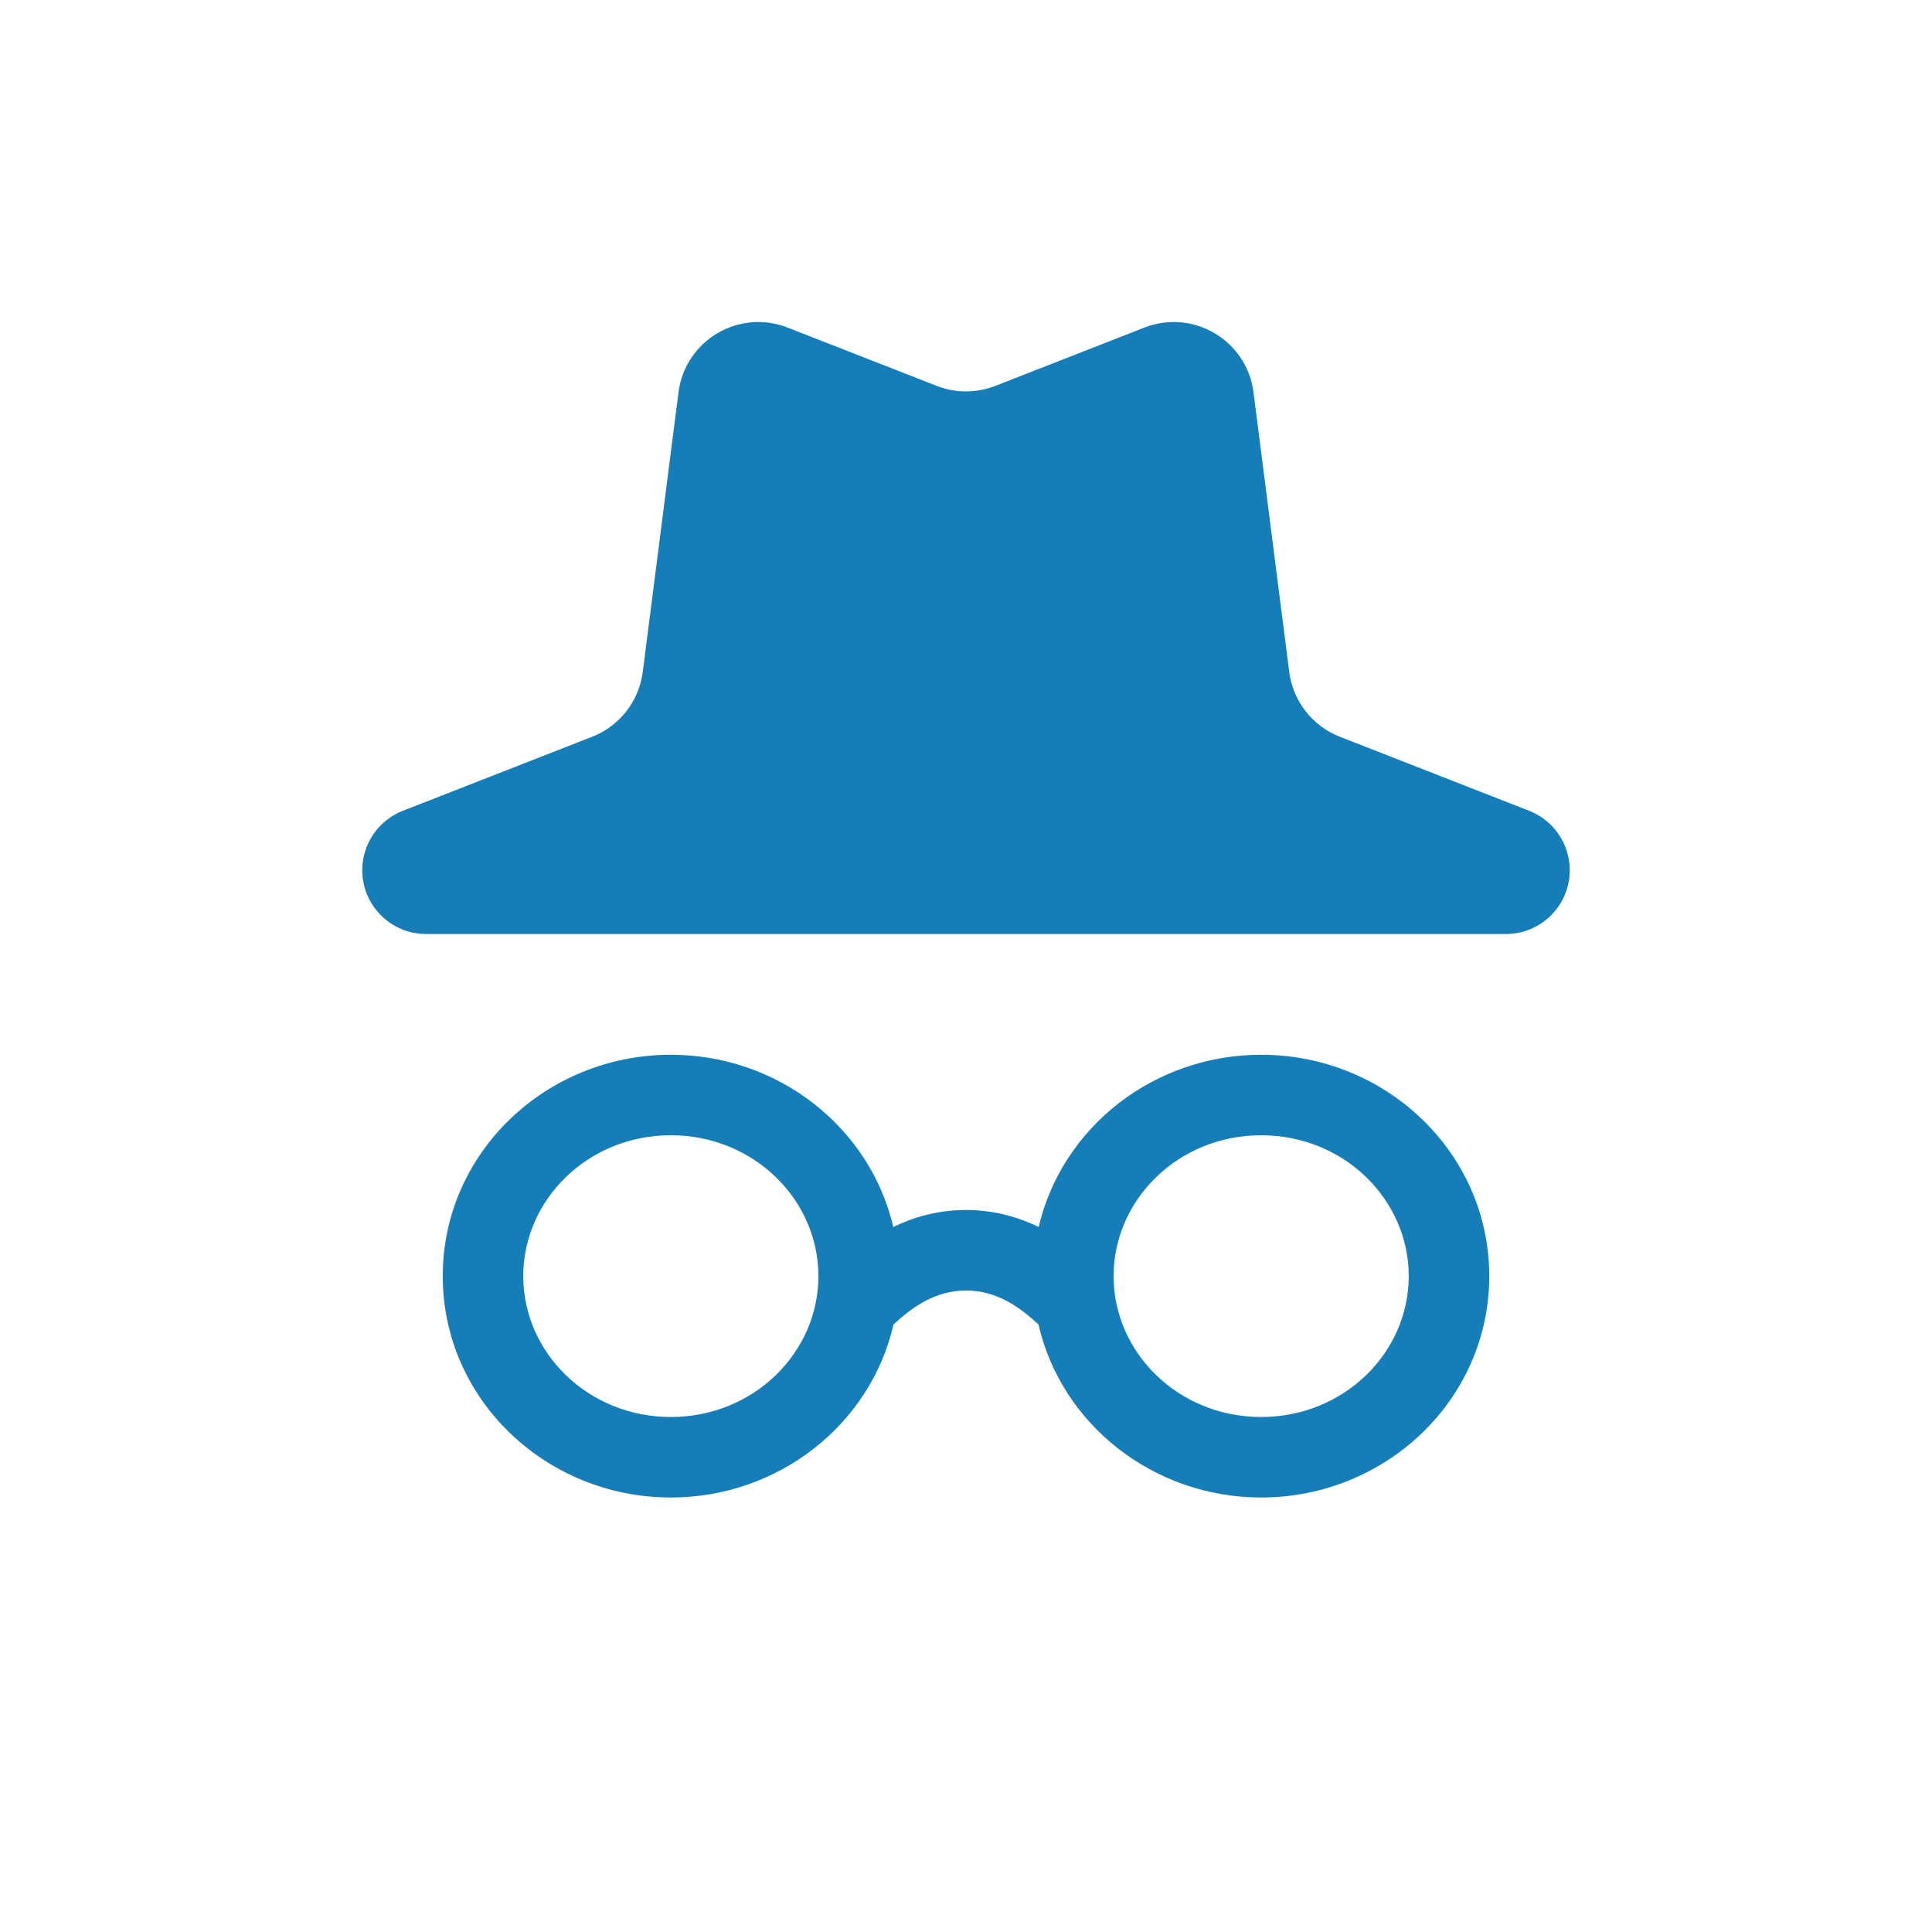 <svg width="48" height="48" viewBox="0 0 48 48" fill="none" xmlns="http://www.w3.org/2000/svg">
<path fill-rule="evenodd" clip-rule="evenodd" d="M10.008 20.144L14.713 18.304C15.395 18.037 15.876 17.42 15.969 16.695L16.857 9.748C17.022 8.456 18.357 7.665 19.569 8.139L23.271 9.587C23.74 9.77 24.26 9.77 24.729 9.587L28.431 8.139C29.643 7.665 30.978 8.456 31.143 9.748L32.031 16.695C32.124 17.42 32.605 18.037 33.287 18.304L37.992 20.144C38.6 20.382 39 20.968 39 21.62C39 22.495 38.291 23.205 37.415 23.205H10.585C9.71 23.205 9 22.495 9 21.62C9 20.968 9.4 20.382 10.008 20.144ZM13 31.705C13 29.806 14.607 28.205 16.667 28.205C18.726 28.205 20.333 29.806 20.333 31.705C20.333 33.604 18.726 35.205 16.667 35.205C14.607 35.205 13 33.604 13 31.705ZM16.667 26.205C13.572 26.205 11 28.634 11 31.705C11 34.776 13.572 37.205 16.667 37.205C19.345 37.205 21.632 35.386 22.199 32.906C22.636 32.502 23.215 32.062 24 32.062C24.785 32.062 25.364 32.502 25.801 32.906C26.368 35.386 28.655 37.205 31.333 37.205C34.428 37.205 37 34.776 37 31.705C37 28.634 34.428 26.205 31.333 26.205C28.662 26.205 26.381 28.014 25.806 30.484C25.305 30.241 24.701 30.062 24 30.062C23.299 30.062 22.695 30.241 22.194 30.484C21.619 28.014 19.338 26.205 16.667 26.205ZM27.667 31.705C27.667 29.806 29.274 28.205 31.333 28.205C33.393 28.205 35 29.806 35 31.705C35 33.604 33.393 35.205 31.333 35.205C29.274 35.205 27.667 33.604 27.667 31.705Z" fill="#157EB9"/>
</svg>
